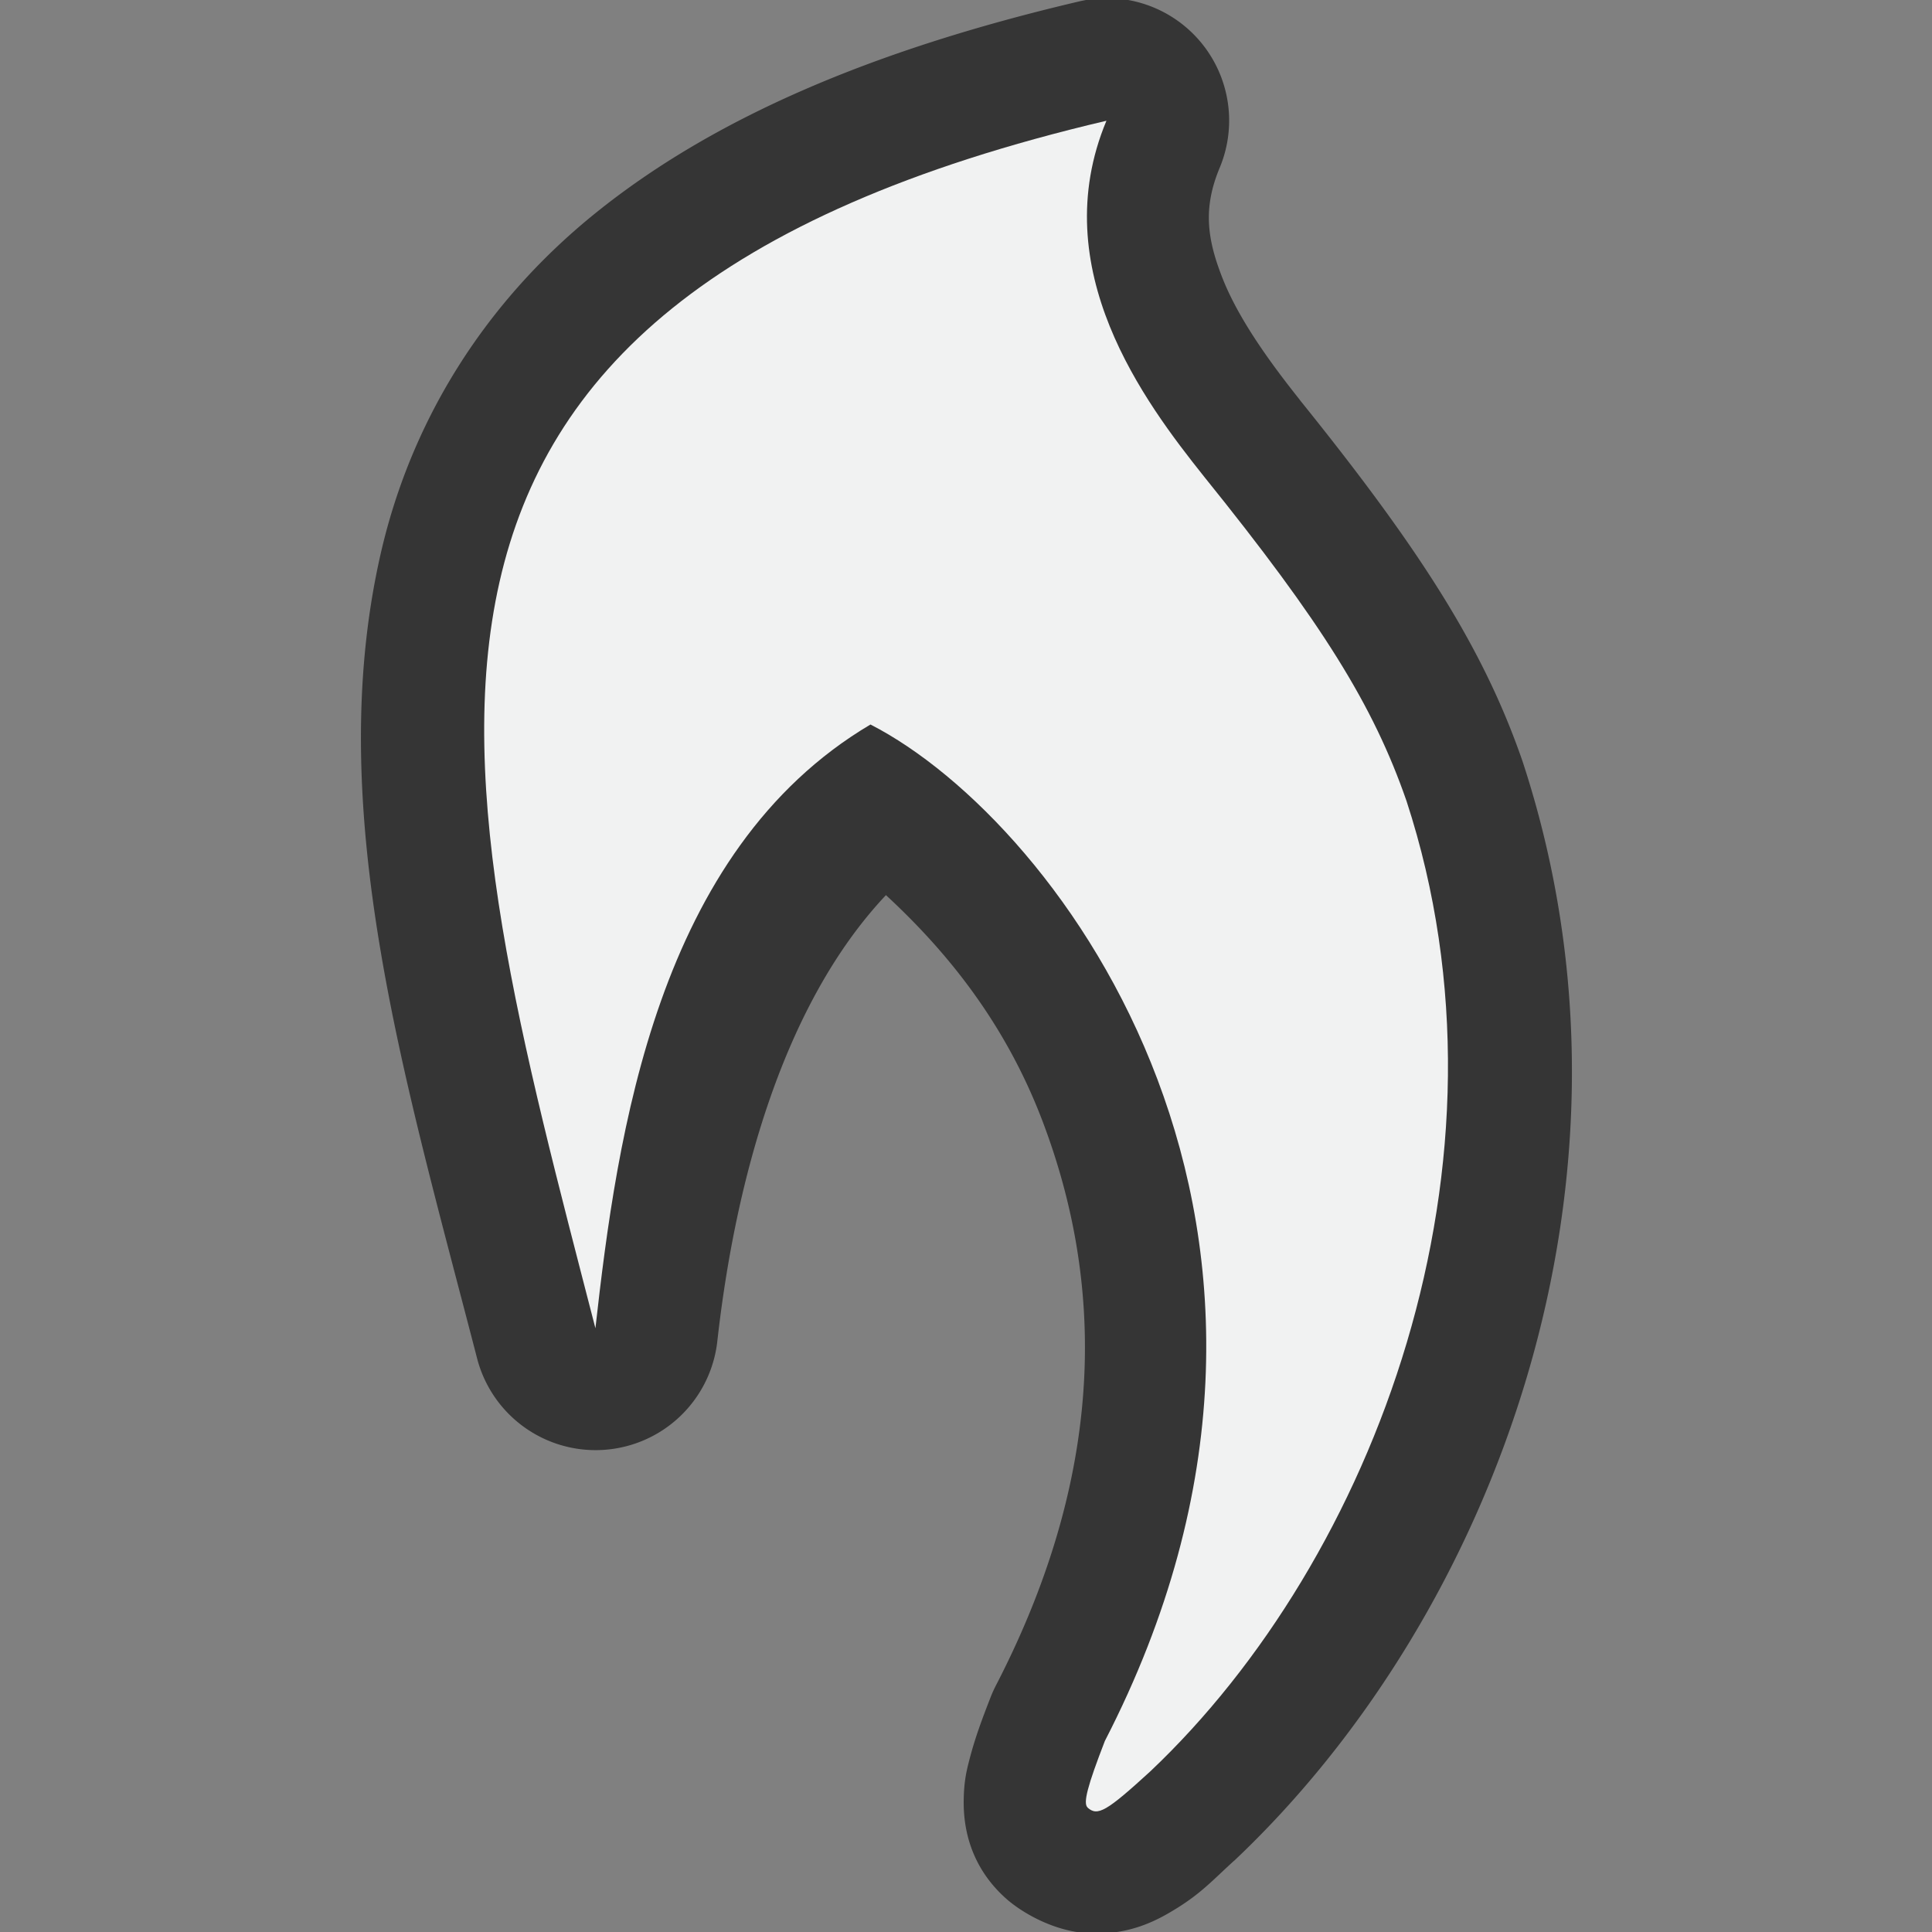 <?xml version="1.0" encoding="UTF-8"?>
<!--Part of Monotone: https://github.com/sixsixfive/Monotone, released under cc-by-sa_v4-->
<svg version="1.1" viewBox="0 0 16 16" width="256" height="256" xmlns="http://www.w3.org/2000/svg">
<rect x="0" y="0" width="16" height="16" fill="#808080" stroke="none"/>
<path d="m9.129-0.014a1.014 1.014 0 0 0-0.197 0.027c-1.733 0.407-3.036 0.975-3.998 1.75-0.962 0.775-1.544 1.776-1.783 2.83-0.478 2.107 0.197 4.325 0.801 6.66a1.014 1.014 0 0 0 1.988-0.141c0.15-1.343 0.549-2.799 1.397-3.699 0.466 0.431 0.978 1.026 1.301 1.883 0.469 1.243 0.571 2.799-0.387 4.656a1.014 1.014 0 0 0-0.045 0.098c-0.078 0.2-0.131 0.344-0.176 0.516-0.022 0.086-0.047 0.176-0.049 0.344-0.002 0.168 0.023 0.523 0.354 0.816 0.113 0.1 0.378 0.269 0.684 0.285 0.305 0.016 0.522-0.089 0.65-0.162 0.257-0.147 0.352-0.257 0.543-0.432a1.014 1.014 0 0 0 0.014-0.012c2.148-2.032 3.515-5.638 2.387-9.088a1.014 1.014 0 0 0-0.006-0.018c-0.321-0.927-0.841-1.744-1.842-2.986l-0.004-0.006c-0.233-0.293-0.492-0.647-0.629-0.984-0.137-0.34-0.171-0.598-0.031-0.934a1.014 1.014 0 0 0-0.971-1.404z" fill="#333333" fill-opacity=".978" stroke-width=".042"/>
<path d="m9.007 14.969c-0.039-0.035-0.001-0.179 0.143-0.551 2.164-4.198-0.355-7.605-1.941-8.418-1.77 1.048-2.098 3.393-2.278 5-1.211-4.688-2.317-8.462 4.232-10-0.513 1.229 0.318 2.331 0.807 2.945 0.979 1.214 1.403 1.895 1.678 2.688 0.981 3.001-0.267 6.282-2.122 8.037-0.362 0.331-0.436 0.374-0.519 0.3z" fill="#f1f2f2" stroke-width=".042"/>
</svg>
